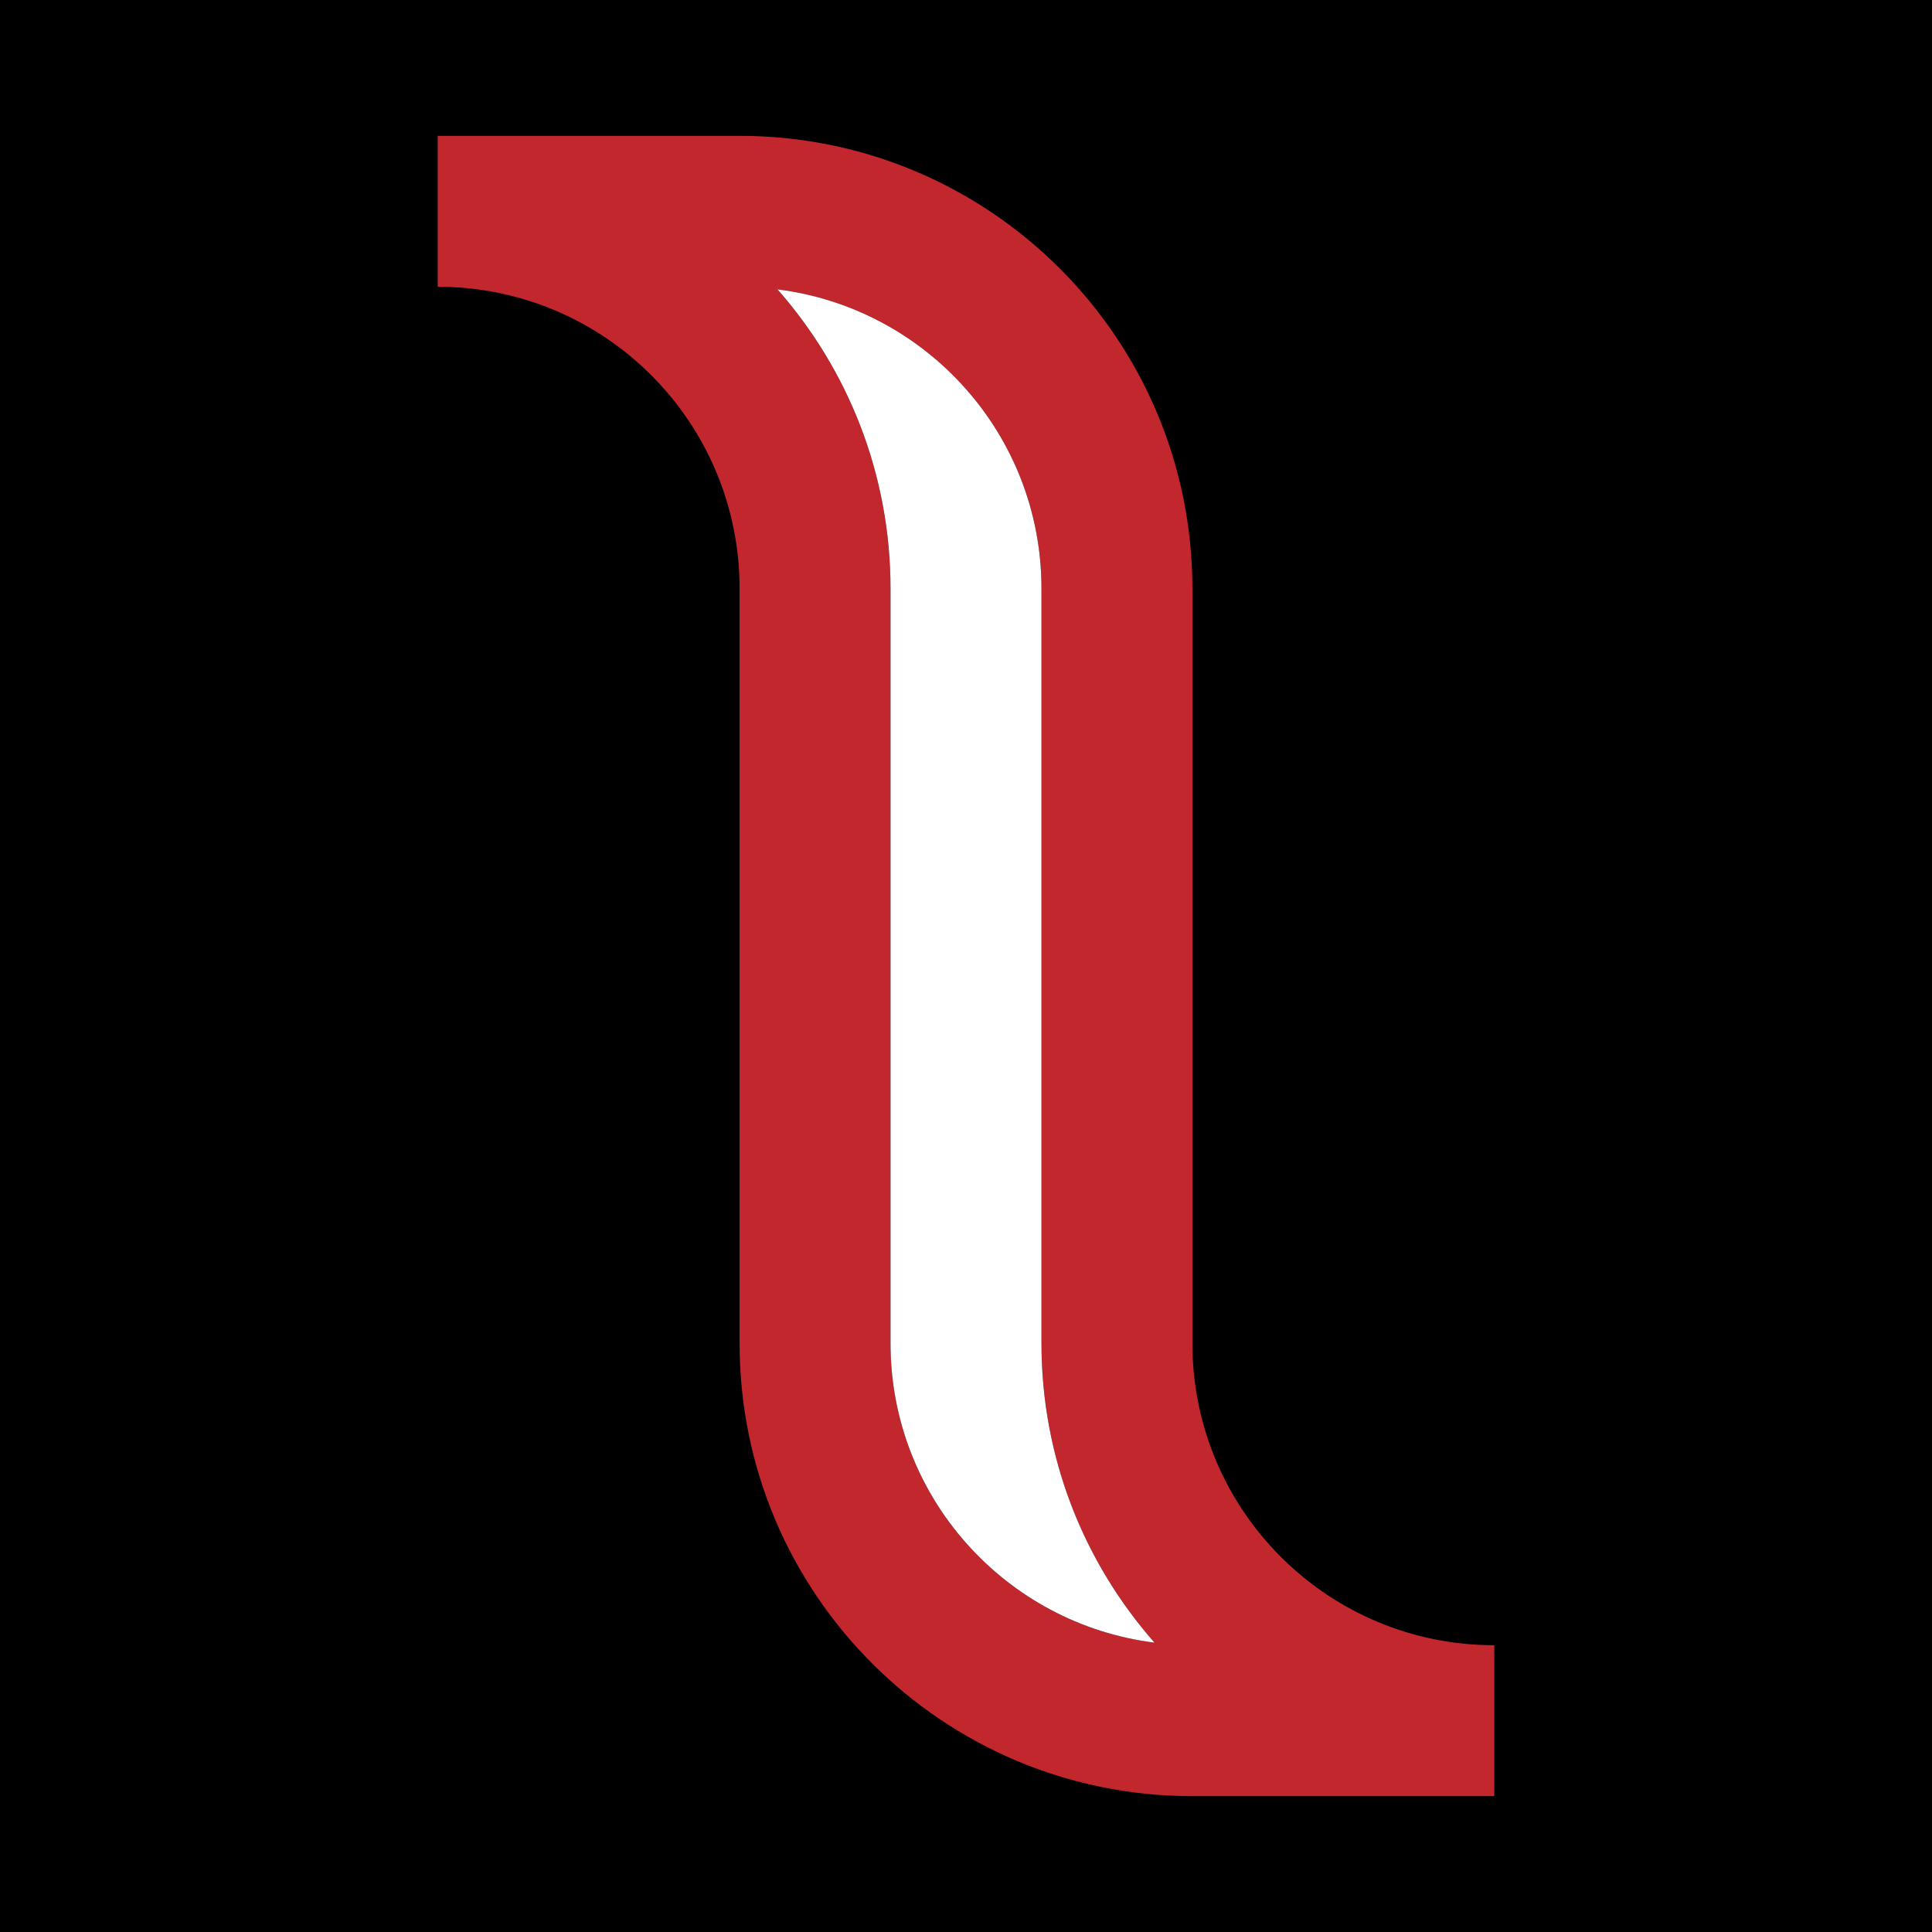 <?xml version="1.0" encoding="UTF-8"?>
<svg id="Layer_1" data-name="Layer 1" xmlns="http://www.w3.org/2000/svg" viewBox="0 0 128 128">
  <defs>
    <style>
      .cls-1 {
        fill: #fff;
      }

      .cls-2 {
        fill: #c1272d;
      }
    </style>
  </defs>
  <rect width="128" height="128"/>
  <path class="cls-2" d="M79,89V39c0-16.57-13.43-30-30-30H29v10c11.05,0,20,8.95,20,20v50c0,16.57,13.43,30,30,30h20v-10c-11.05,0-20-8.95-20-20Zm-20,0V39c0-7.6-2.83-14.54-7.49-19.83,9.86,1.24,17.49,9.63,17.49,19.83v50c0,7.6,2.83,14.54,7.49,19.83-9.86-1.24-17.49-9.63-17.49-19.83Z"/>
  <path class="cls-1" d="M76.49,108.83c-9.86-1.24-17.49-9.63-17.49-19.83V39c0-7.6-2.83-14.54-7.49-19.83,9.86,1.24,17.49,9.63,17.49,19.83v50c0,7.6,2.83,14.54,7.49,19.83Z"/>
</svg>